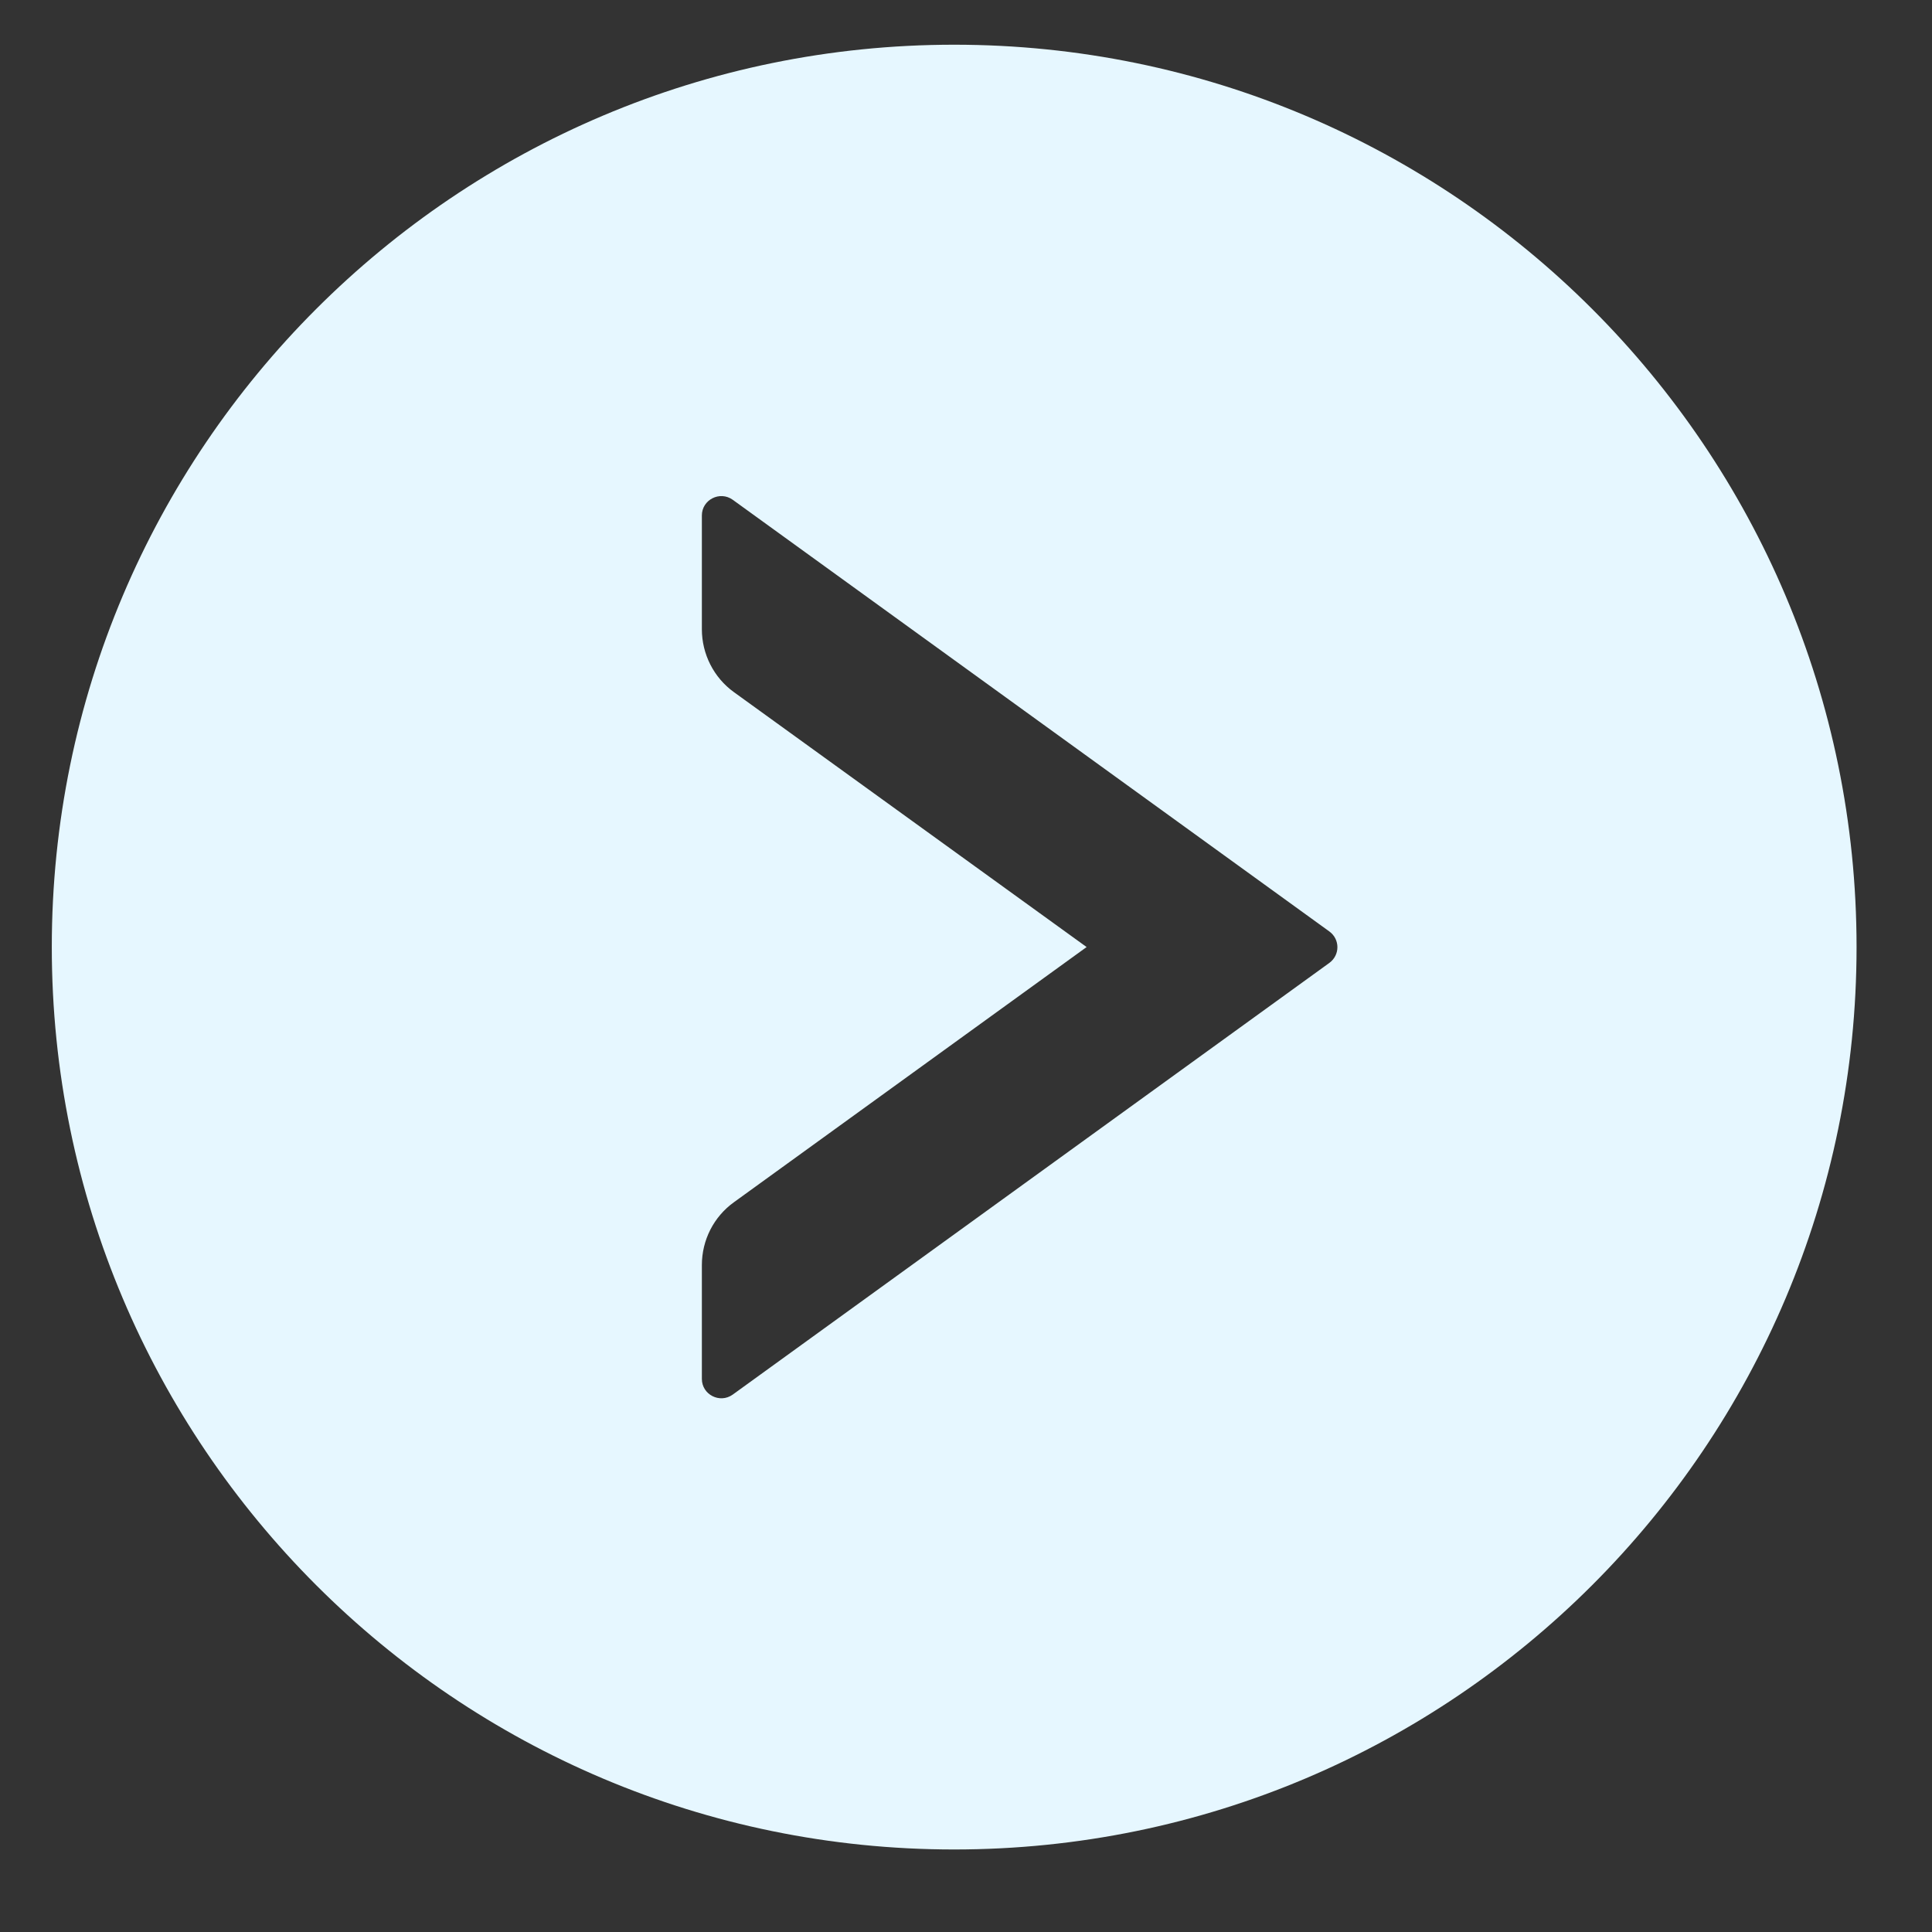 <svg width="21" height="21" viewBox="0 0 21 21" fill="none" xmlns="http://www.w3.org/2000/svg">
<rect x="0" y="0" width="21" height="21" fill="#333333" stroke="none"/>
<path d="M10.371 20.103C4.956 20.103 0.563 15.71 0.563 10.294C0.563 4.878 4.956 0.486 10.371 0.486C15.787 0.486 20.18 4.878 20.18 10.294C20.18 15.71 15.787 20.103 10.371 20.103ZM14.45 10.125L7.964 5.432C7.824 5.332 7.629 5.432 7.629 5.603V6.84C7.629 7.109 7.758 7.365 7.977 7.523L11.811 10.294L7.977 13.068C7.758 13.226 7.629 13.479 7.629 13.751V14.988C7.629 15.159 7.824 15.259 7.964 15.159L14.45 10.466C14.566 10.381 14.566 10.21 14.45 10.125Z" fill="#E6F7FF"/>
</svg>
